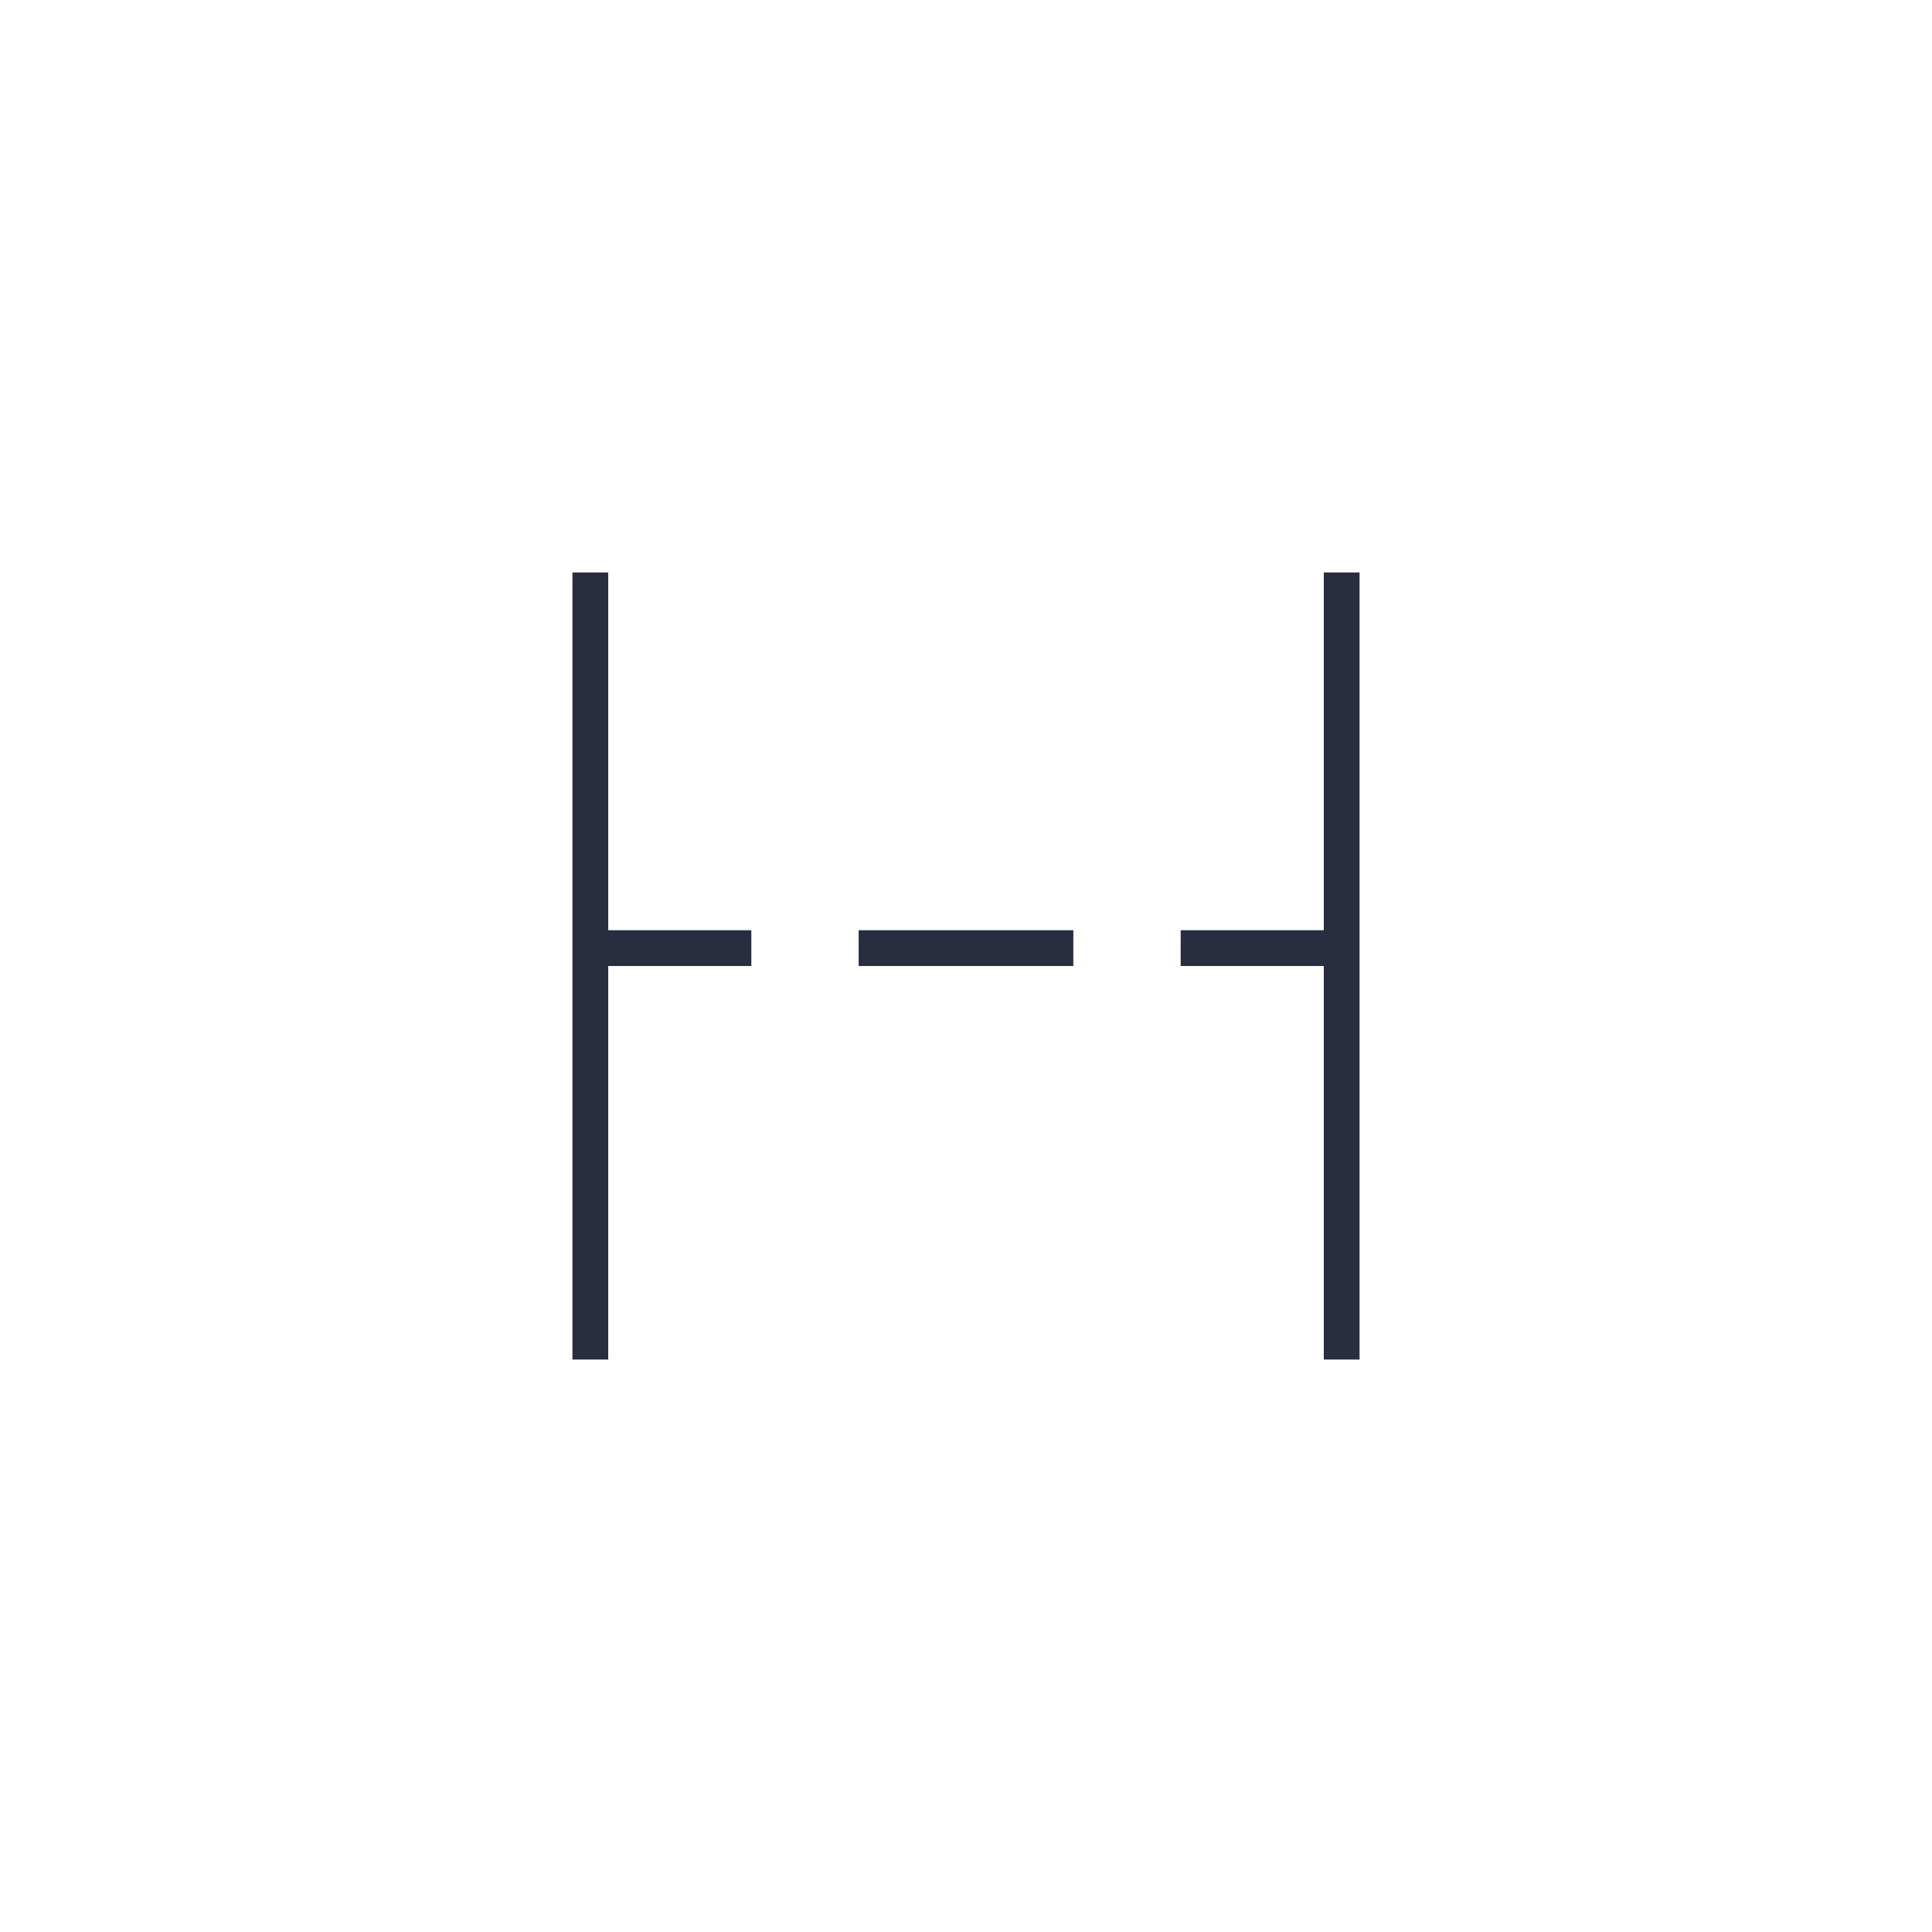 <svg id="sbol-svg-structural-large" xmlns="http://www.w3.org/2000/svg" width="54" height="54" viewBox="0 0 54 54">
  <g fill="none" fill-rule="evenodd" stroke="#292D40">
    <path d="M16.5 38L16.5 16M21 26.5L16 26.5M38 26.5L33 26.5M30 26.5L24 26.5M37.5 38L37.5 16"/>
  </g>
</svg>
